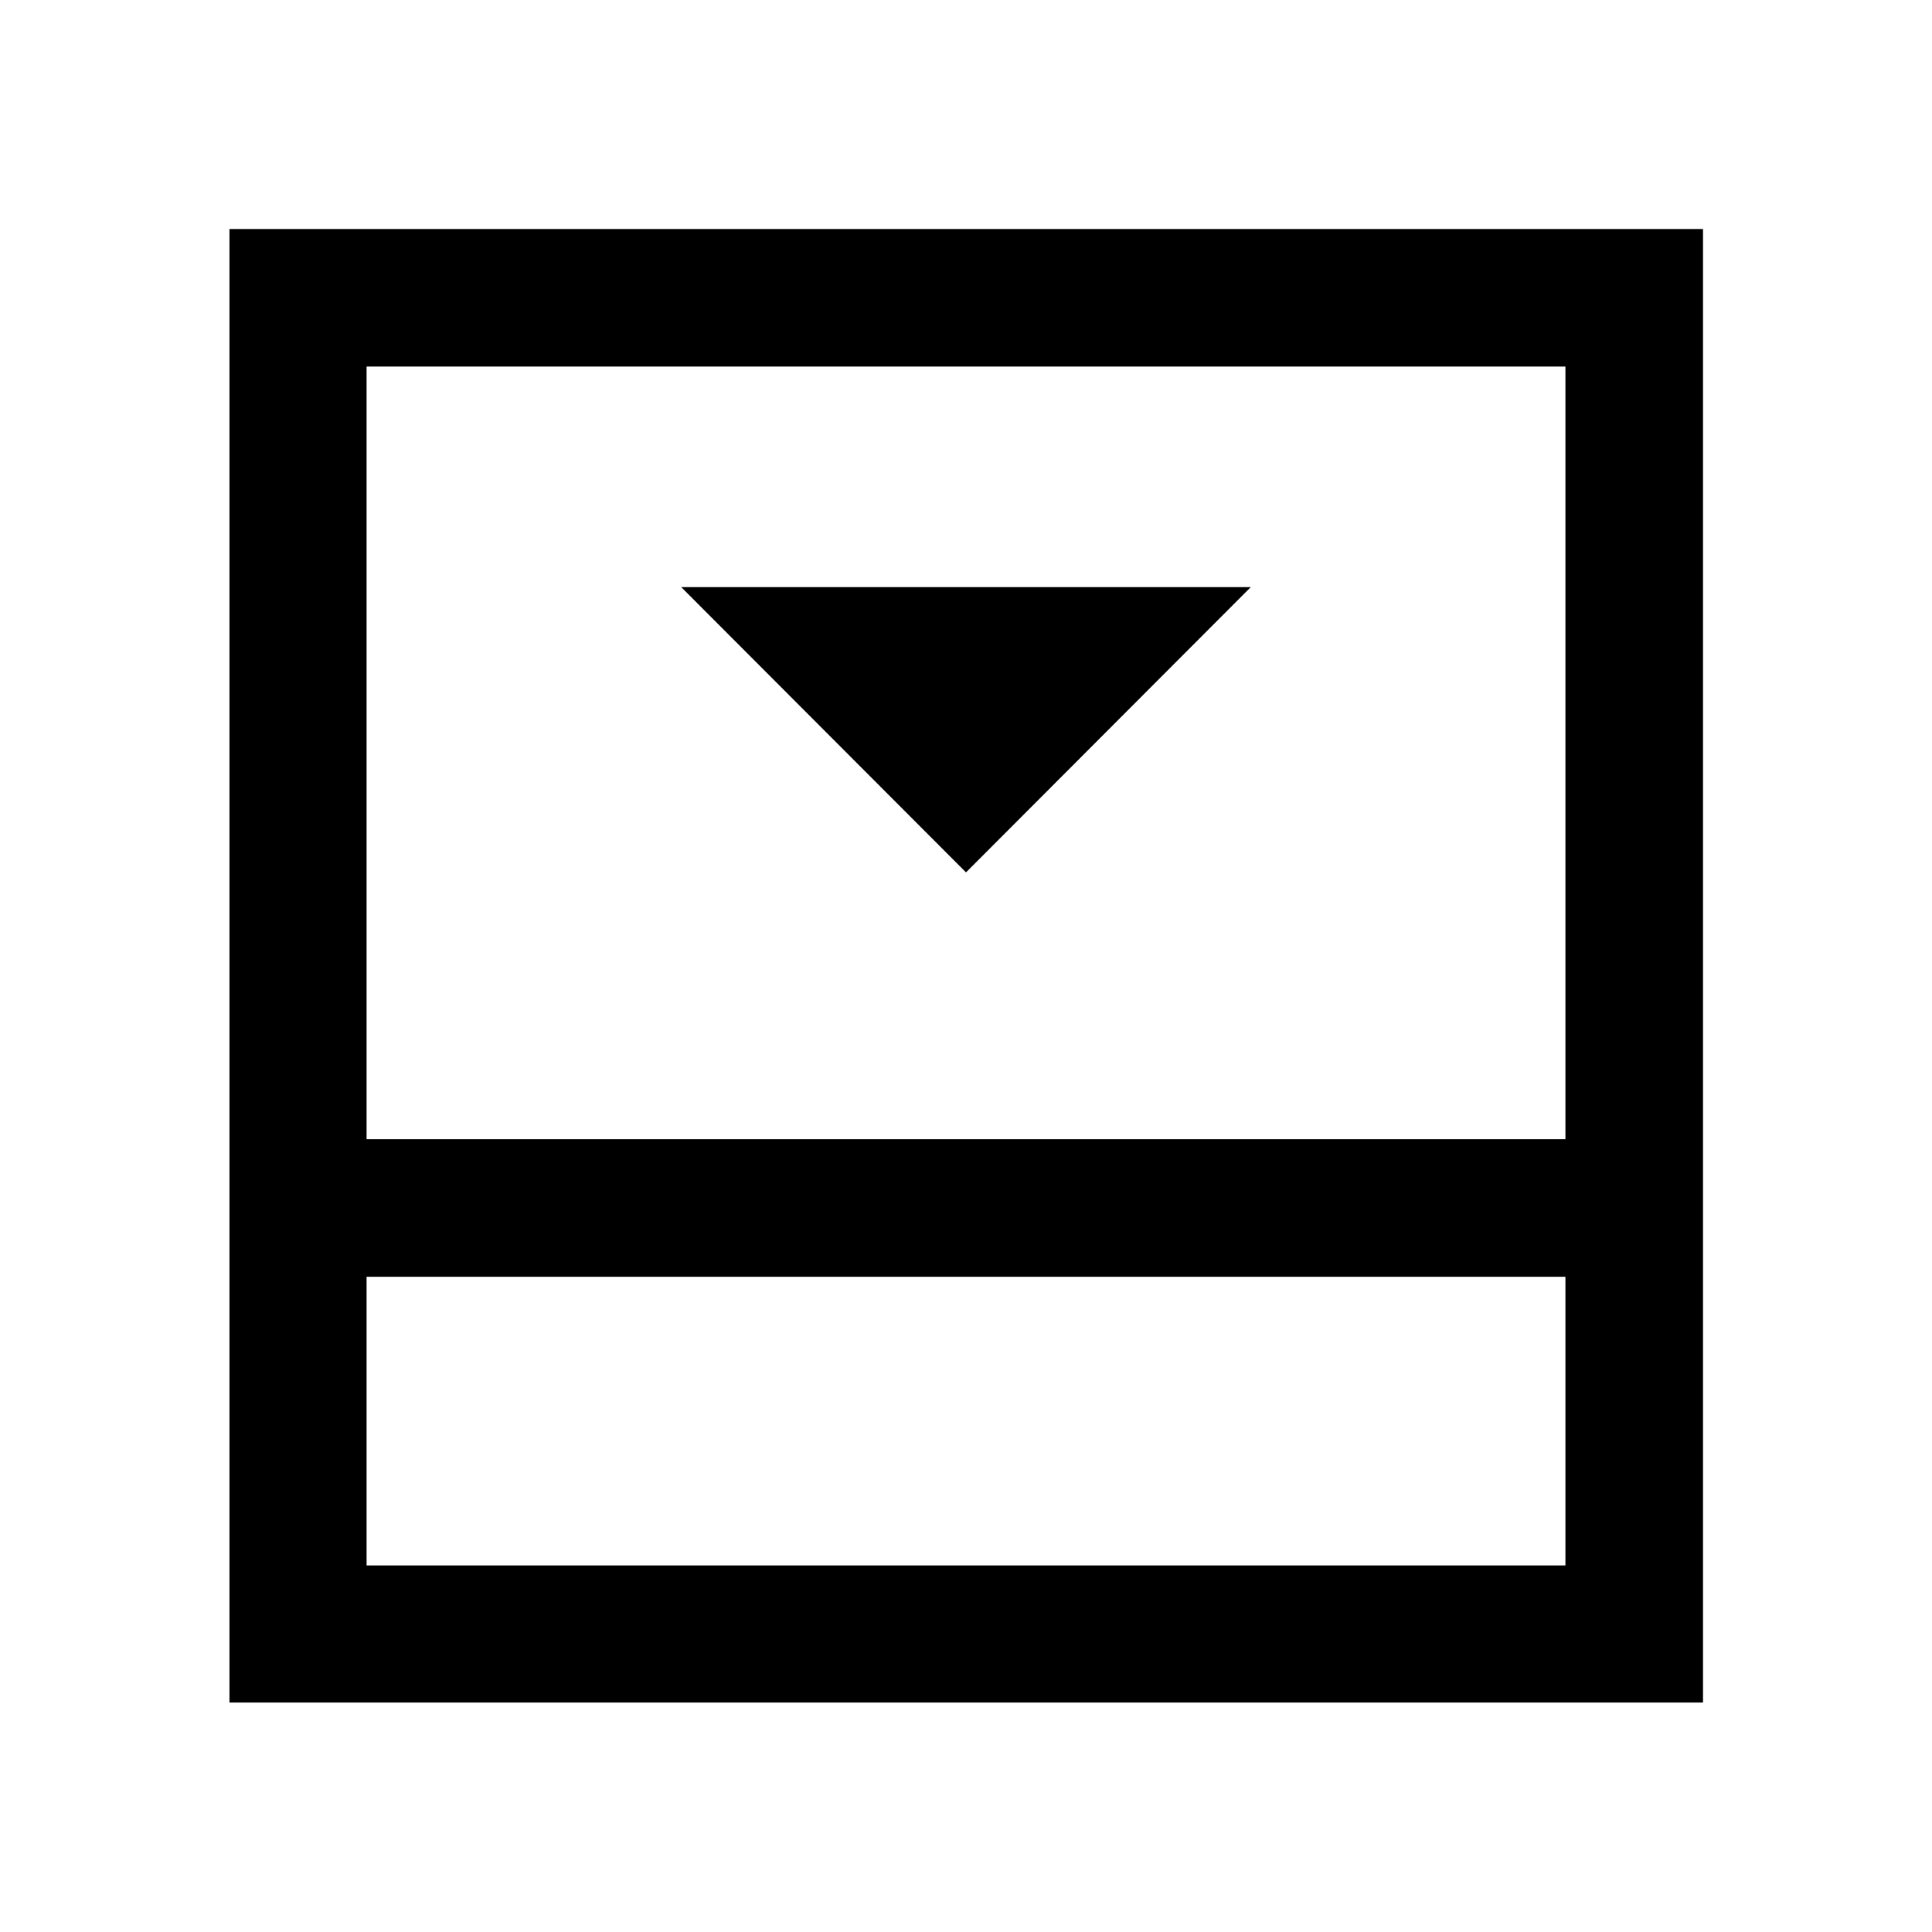 <svg xmlns="http://www.w3.org/2000/svg" width="48" height="48" viewBox="0 -960 960 960"><path d="m480-526.52 141.5-141.74h-283L480-526.52ZM182.15-182.15h595.7v-143.42h-595.7v143.42Zm0-211.78h595.7v-383.92h-595.7v383.92Zm0 68.36v143.42-143.42Zm-68.13 211.55v-732.2h732.2v732.2h-732.2Z"/></svg>